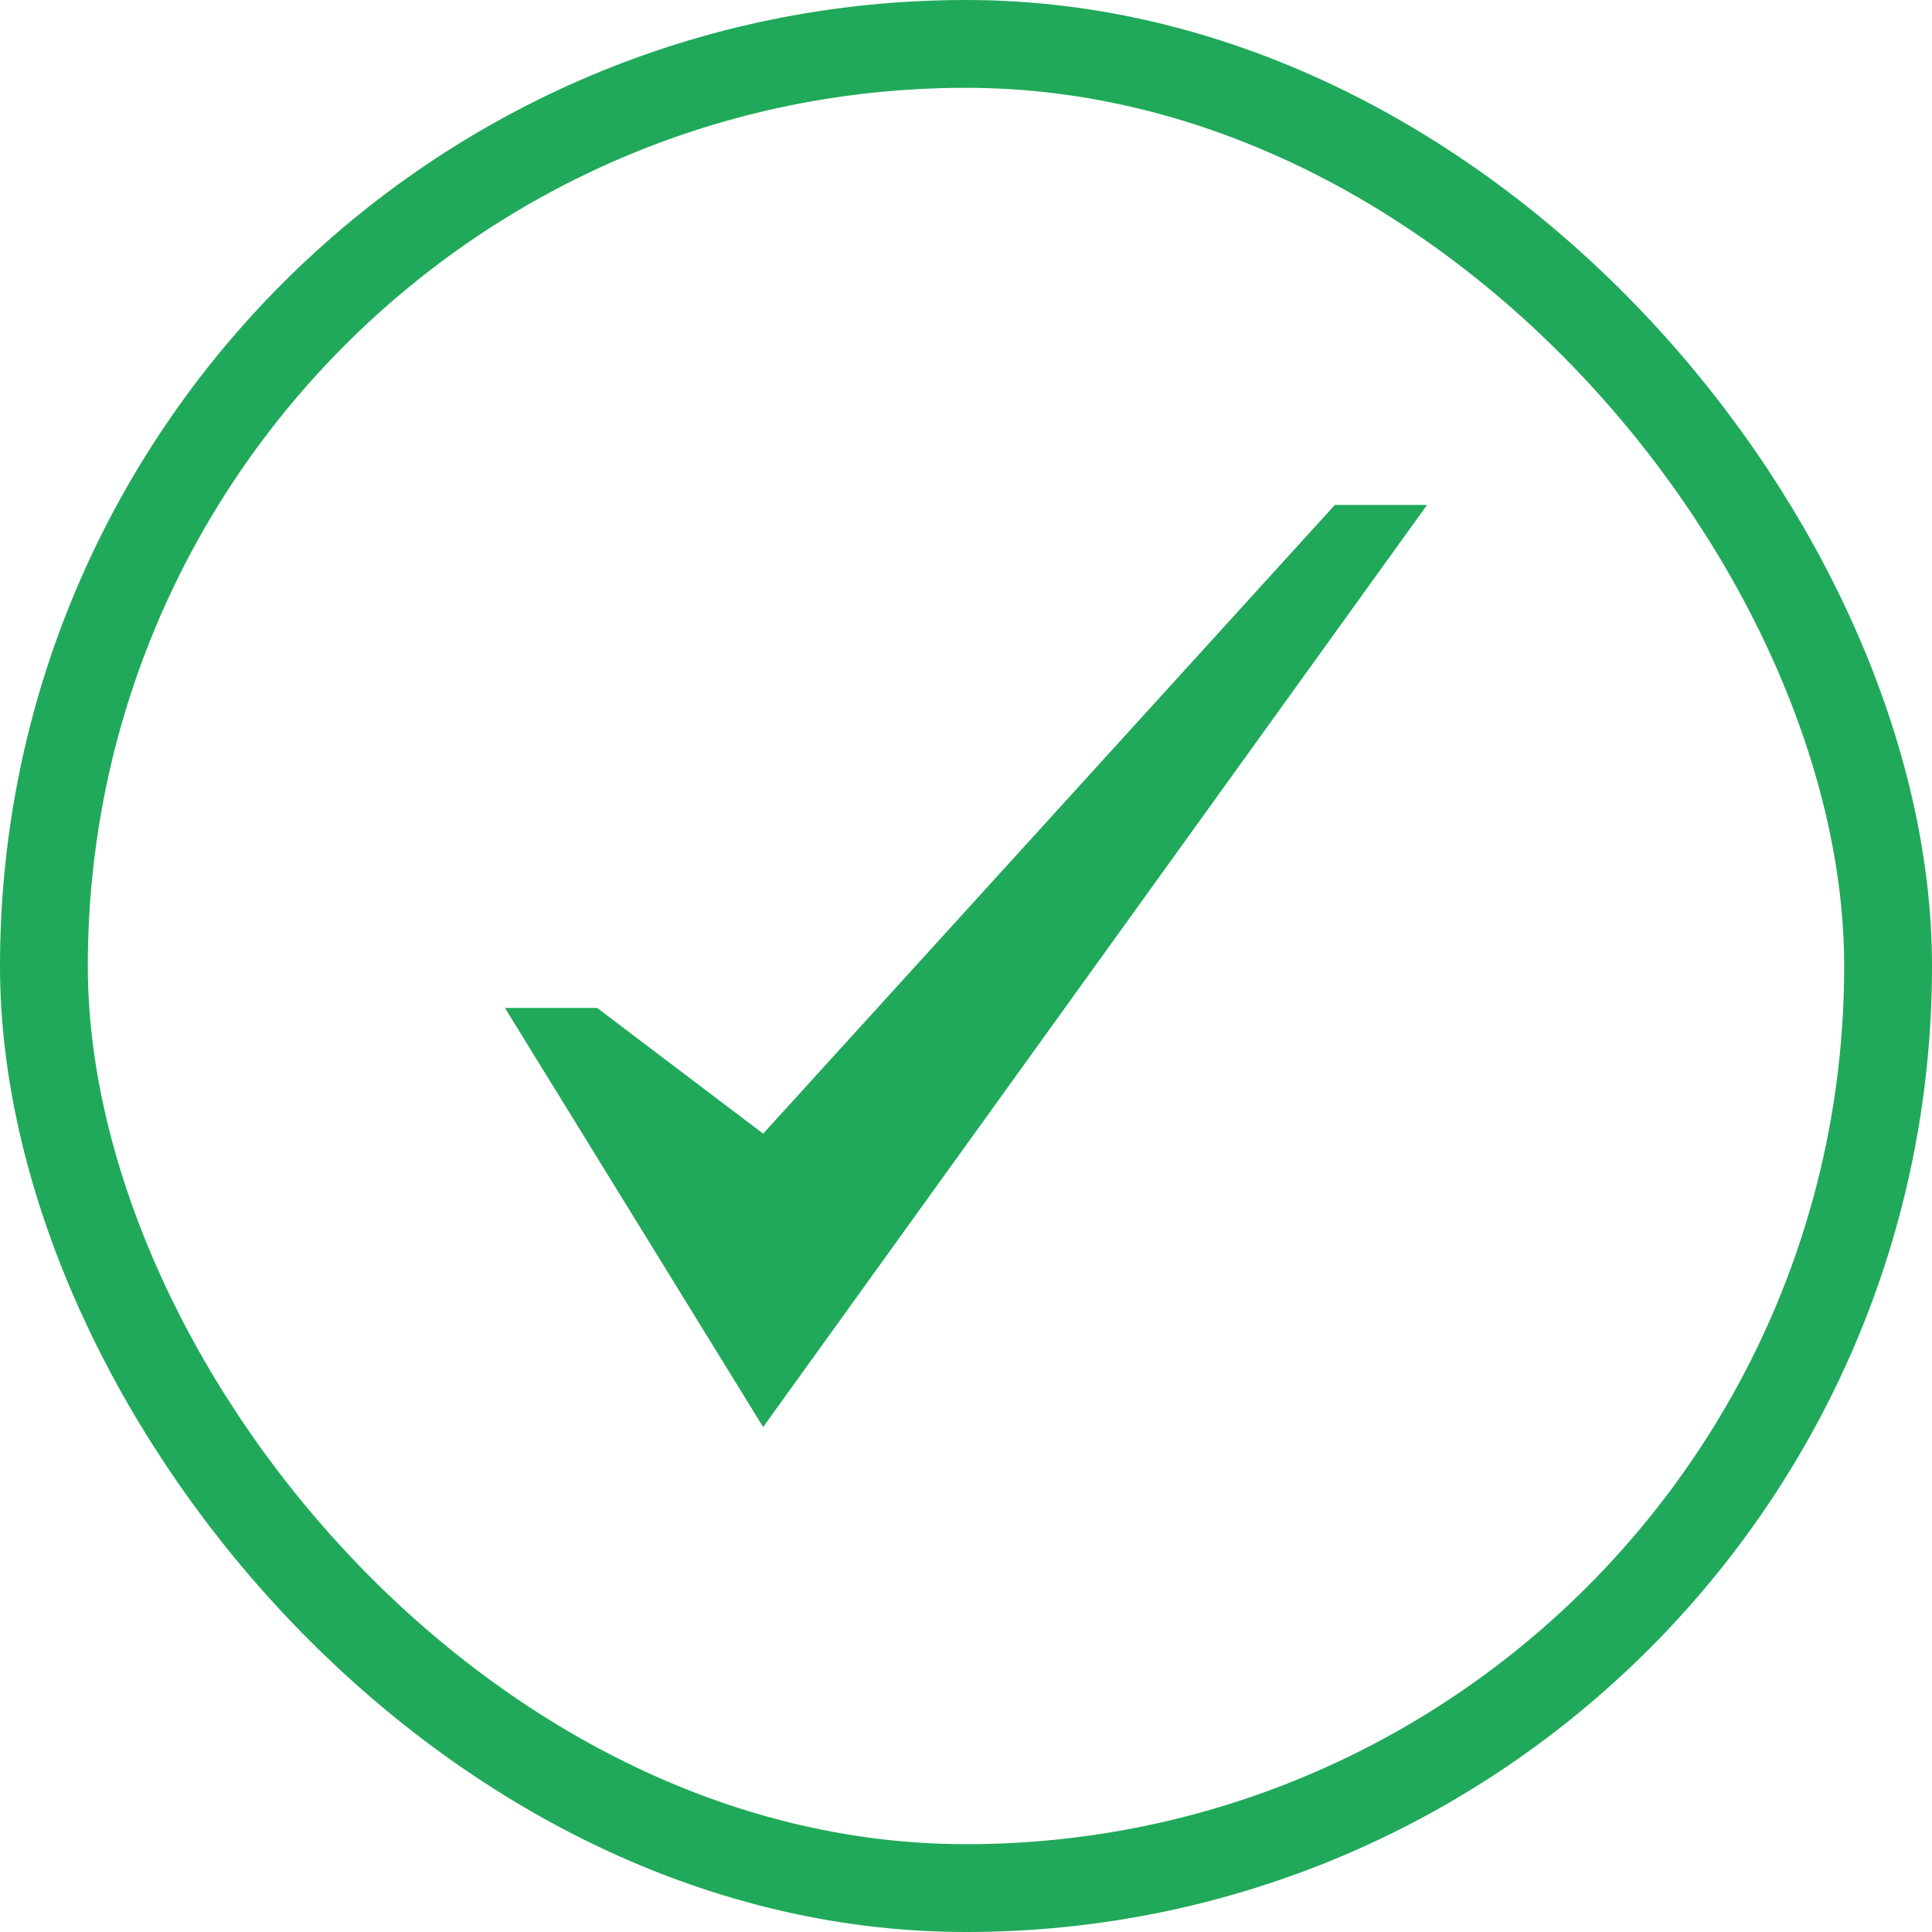 <svg id="circle-check" width="44" height="44" viewBox="0 0 44 44" fill="none" xmlns="http://www.w3.org/2000/svg">
<rect x="1" y="1" width="42" height="42" rx="21" stroke="#20A95A" stroke-width="2"/>
<mask id="mask0" mask-type="alpha" maskUnits="userSpaceOnUse" x="2" y="2" width="40" height="40">
<rect x="2.5" y="2.5" width="39" height="39" rx="19.5" fill="white" stroke="white"/>
</mask>
<g mask="url(#mask0)">
<path d="M30.4 11.5L17.38 25.818L13.6 22.955H11.5L17.38 32.5L32.5 11.5H30.4Z" fill="#20A95A"/>
</g>
</svg>
